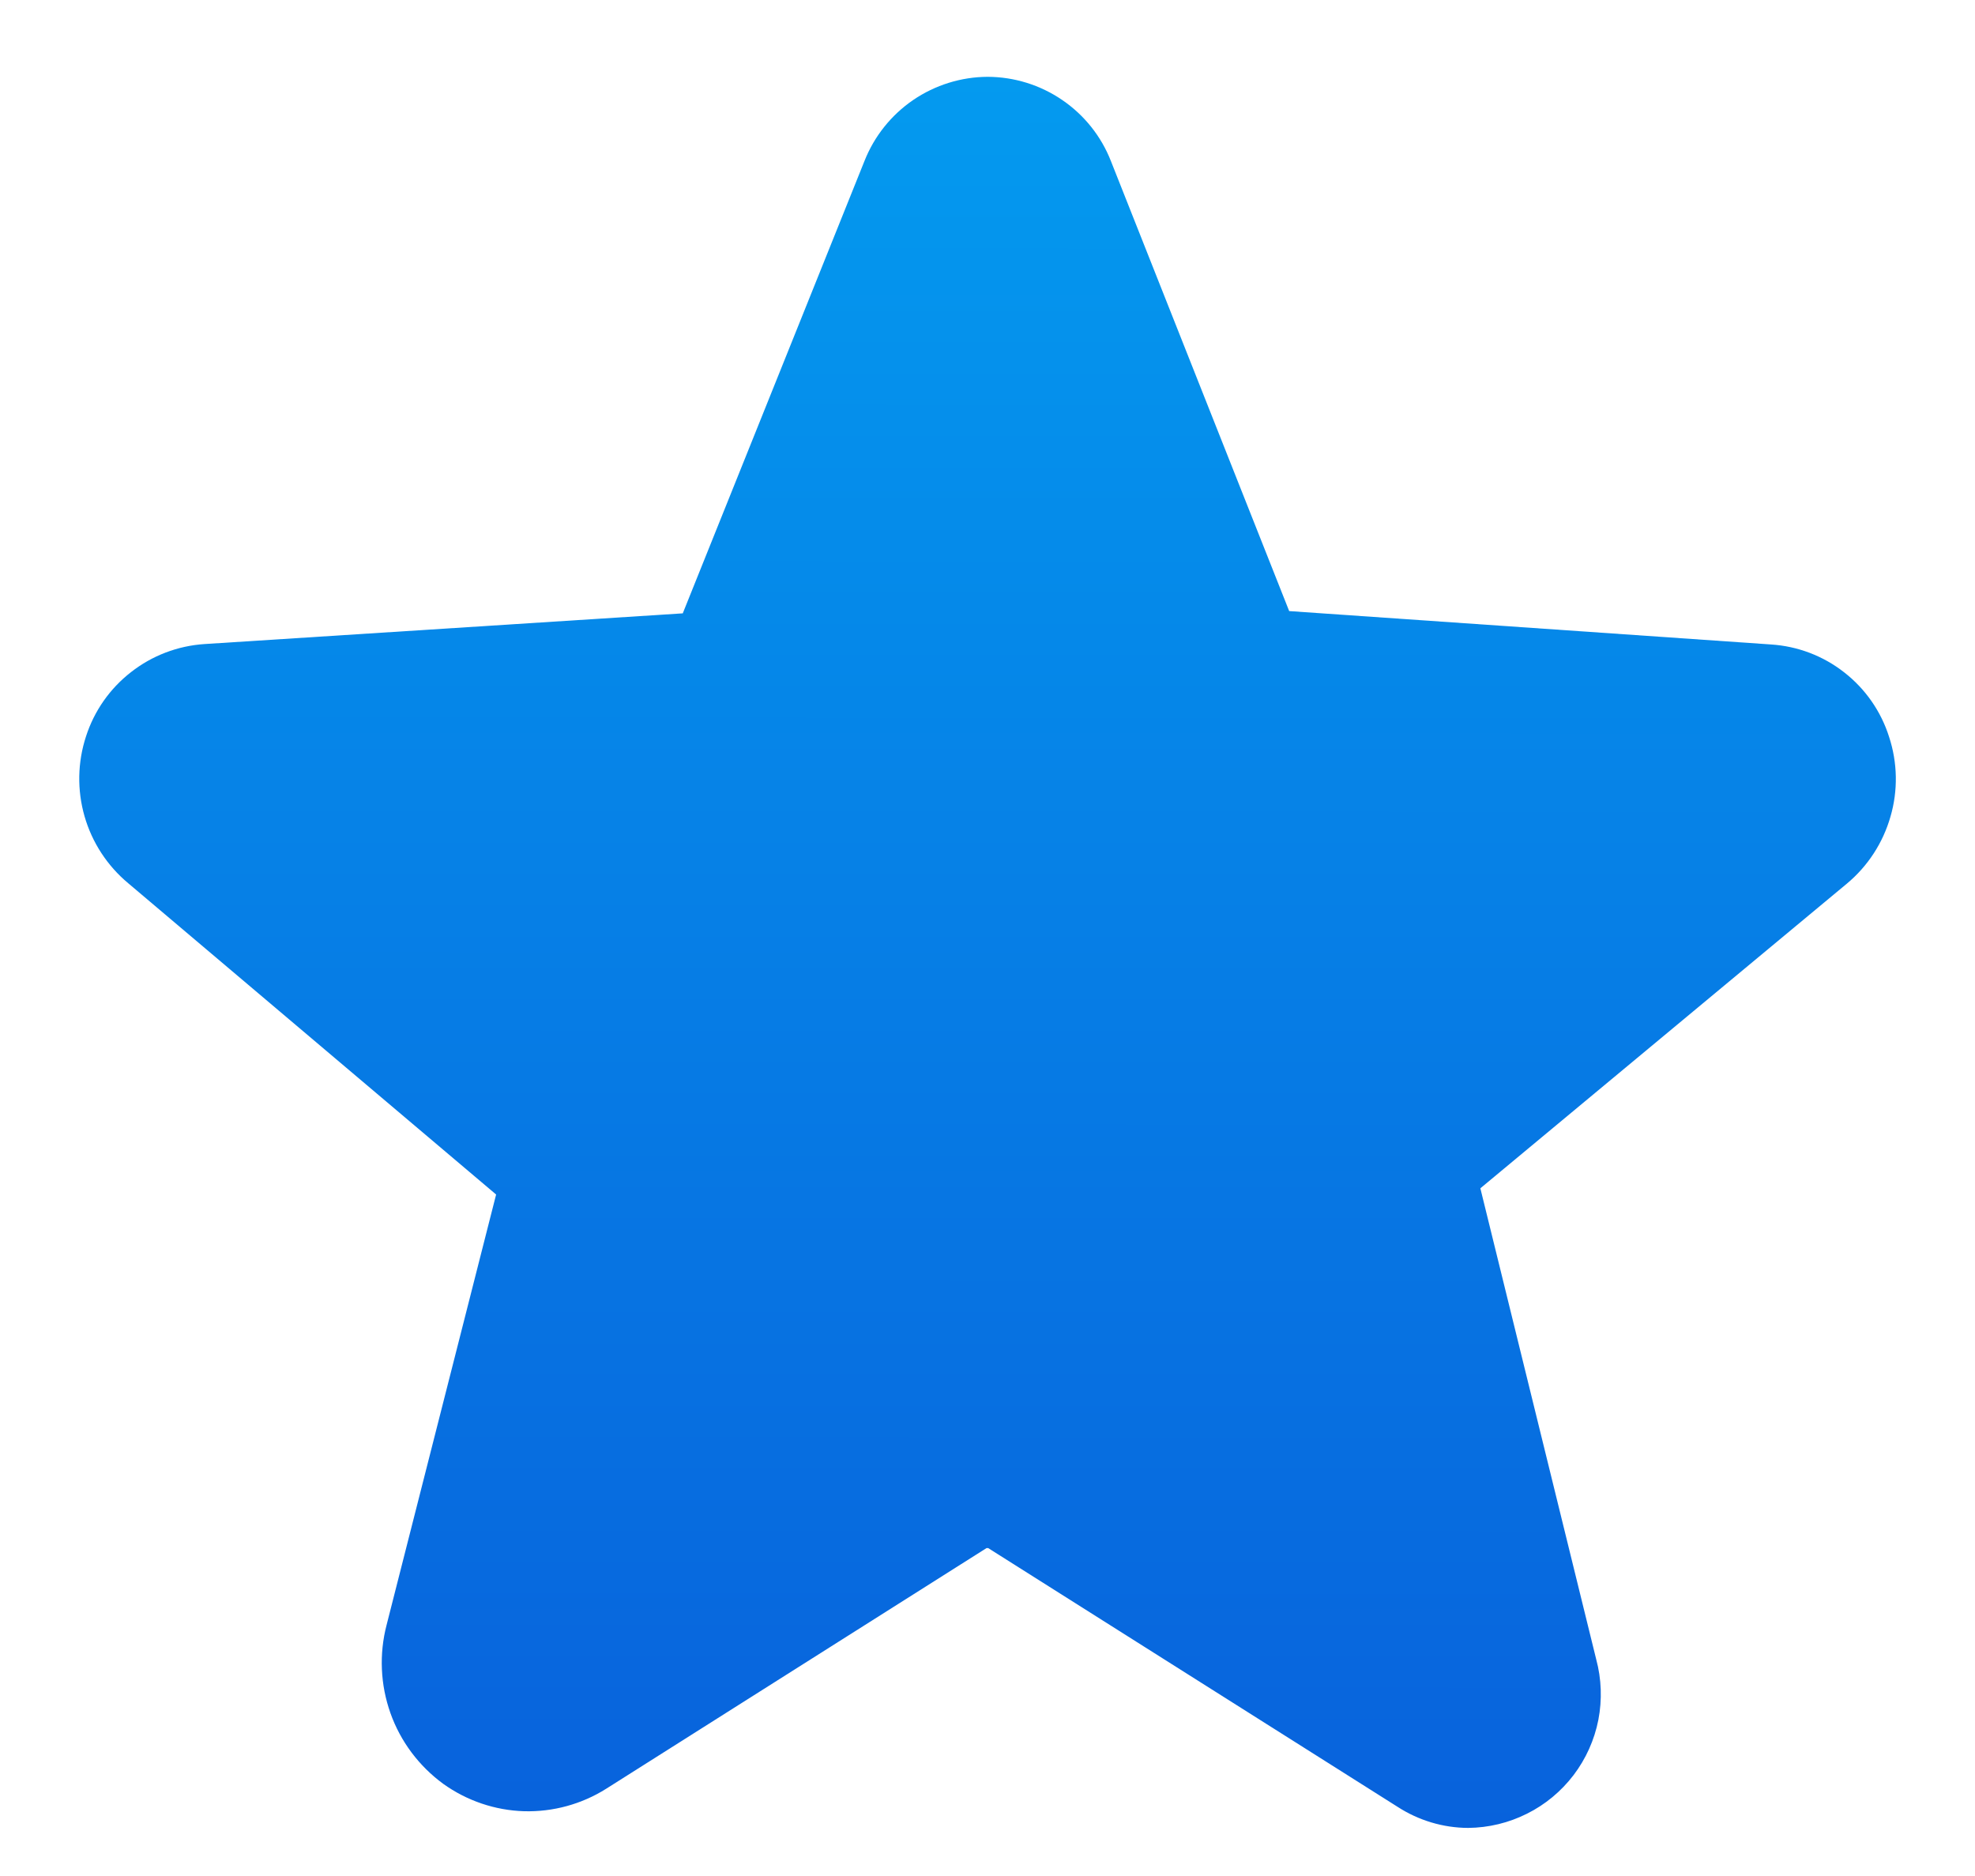 <svg width="20" height="19" viewBox="0 0 20 19" fill="none" xmlns="http://www.w3.org/2000/svg">
<path d="M19.13 7.463C19.048 7.204 18.89 6.977 18.676 6.81C18.462 6.642 18.203 6.544 17.932 6.527L13.055 6.189L11.25 1.632C11.152 1.381 10.98 1.165 10.757 1.013C10.535 0.861 10.272 0.779 10.002 0.778C9.733 0.779 9.47 0.861 9.247 1.013C9.025 1.165 8.853 1.38 8.754 1.631L6.914 6.212L2.07 6.523C1.799 6.541 1.54 6.64 1.327 6.807C1.113 6.973 0.954 7.2 0.871 7.458C0.785 7.72 0.78 8.002 0.856 8.267C0.932 8.532 1.086 8.768 1.298 8.945L5.024 12.098L3.915 16.457C3.838 16.752 3.852 17.064 3.954 17.351C4.056 17.638 4.243 17.887 4.489 18.067C4.728 18.238 5.013 18.335 5.307 18.344C5.6 18.352 5.89 18.273 6.139 18.116L9.99 15.679L10.007 15.679L14.152 18.299C14.365 18.437 14.613 18.512 14.867 18.513C15.074 18.511 15.278 18.462 15.463 18.369C15.648 18.277 15.809 18.143 15.935 17.978C16.06 17.813 16.146 17.622 16.186 17.418C16.225 17.215 16.218 17.005 16.164 16.805L14.991 12.035L18.703 8.949C18.915 8.772 19.068 8.536 19.144 8.271C19.221 8.007 19.216 7.725 19.13 7.463Z" fill="url(#paint0_linear_5145_25620)"/>
<defs>
<linearGradient id="paint0_linear_5145_25620" x1="10.002" y1="0.778" x2="9.998" y2="18.512" gradientUnits="userSpaceOnUse">
<stop stop-color="#049AEF"/>
<stop offset="1" stop-color="#0862DC"/>
</linearGradient>
</defs>
</svg>

